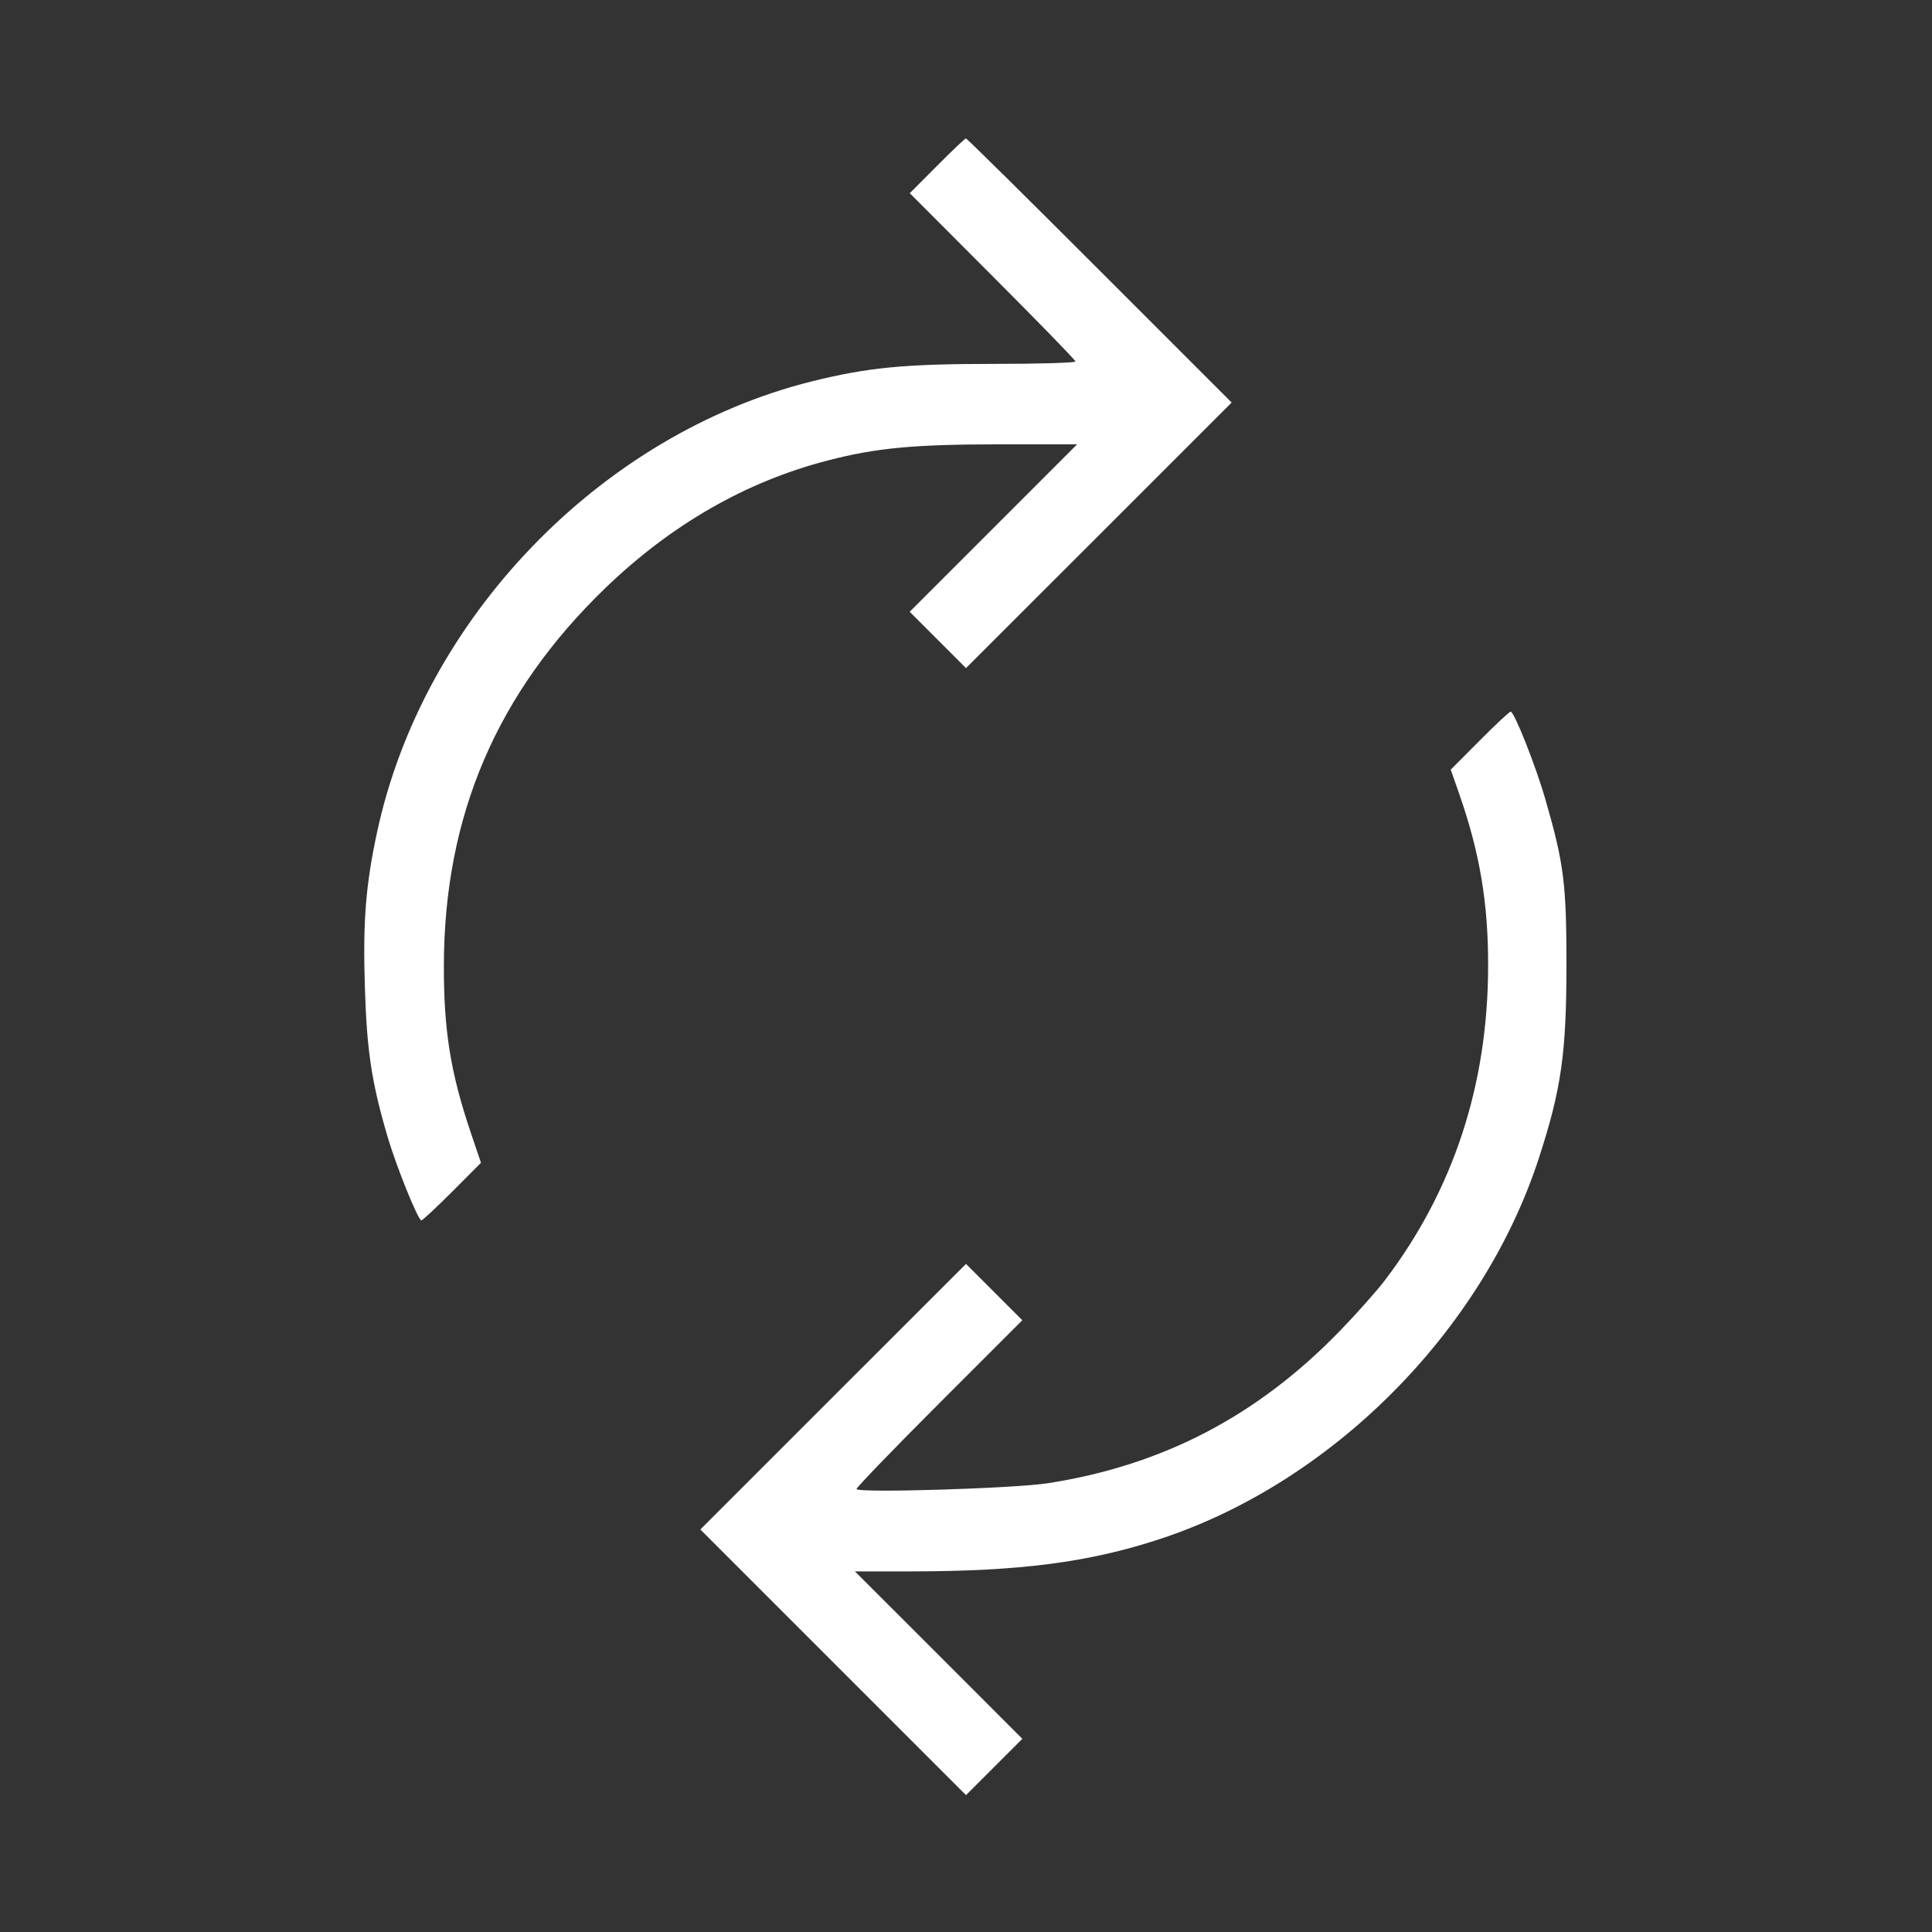 <svg width="20" height="20" viewBox="0 0 20 20" fill="none" xmlns="http://www.w3.org/2000/svg"><rect x="0" y="0" width="20" height="20" fill="#333333" stroke="none"/><path d="M9.700 1.717 L 9.418 2.000 10.275 2.859 C 10.747 3.331,11.133 3.728,11.133 3.742 C 11.133 3.756,10.749 3.767,10.279 3.767 C 9.363 3.767,8.982 3.804,8.400 3.949 C 6.215 4.496,4.377 6.403,3.903 8.617 C 3.786 9.161,3.756 9.536,3.777 10.212 C 3.797 10.879,3.847 11.206,4.012 11.767 C 4.105 12.082,4.328 12.633,4.362 12.633 C 4.375 12.633,4.518 12.499,4.682 12.335 L 4.979 12.037 4.874 11.727 C 4.664 11.106,4.593 10.667,4.595 9.991 C 4.598 8.442,5.144 7.169,6.271 6.083 C 6.952 5.428,7.724 4.985,8.568 4.767 C 9.069 4.637,9.463 4.600,10.325 4.600 L 11.150 4.600 10.283 5.467 L 9.417 6.333 9.709 6.625 L 10.000 6.916 11.375 5.542 L 12.750 4.167 11.383 2.800 C 10.632 2.048,10.009 1.433,9.999 1.433 C 9.990 1.433,9.855 1.561,9.700 1.717 M15.317 7.667 L 15.018 7.967 15.108 8.225 C 15.320 8.833,15.407 9.355,15.405 10.004 C 15.403 11.231,15.045 12.319,14.339 13.250 C 14.256 13.360,14.044 13.598,13.869 13.779 C 13.015 14.659,12.039 15.168,10.850 15.354 C 10.496 15.409,8.867 15.458,8.867 15.414 C 8.867 15.397,9.253 14.997,9.725 14.525 L 10.583 13.667 10.291 13.375 L 10.000 13.084 8.625 14.458 L 7.250 15.833 8.625 17.208 L 10.000 18.583 10.291 18.292 L 10.583 18.000 9.717 17.133 L 8.850 16.267 9.434 16.267 C 10.559 16.266,11.271 16.174,12.007 15.932 C 13.789 15.347,15.348 13.780,15.931 11.987 C 16.162 11.276,16.215 10.905,16.216 10.000 C 16.216 9.150,16.190 8.942,16.000 8.283 C 15.900 7.933,15.676 7.367,15.638 7.367 C 15.625 7.367,15.481 7.502,15.317 7.667 " fill="white" stroke="none" fill-rule="evenodd"></path></svg>